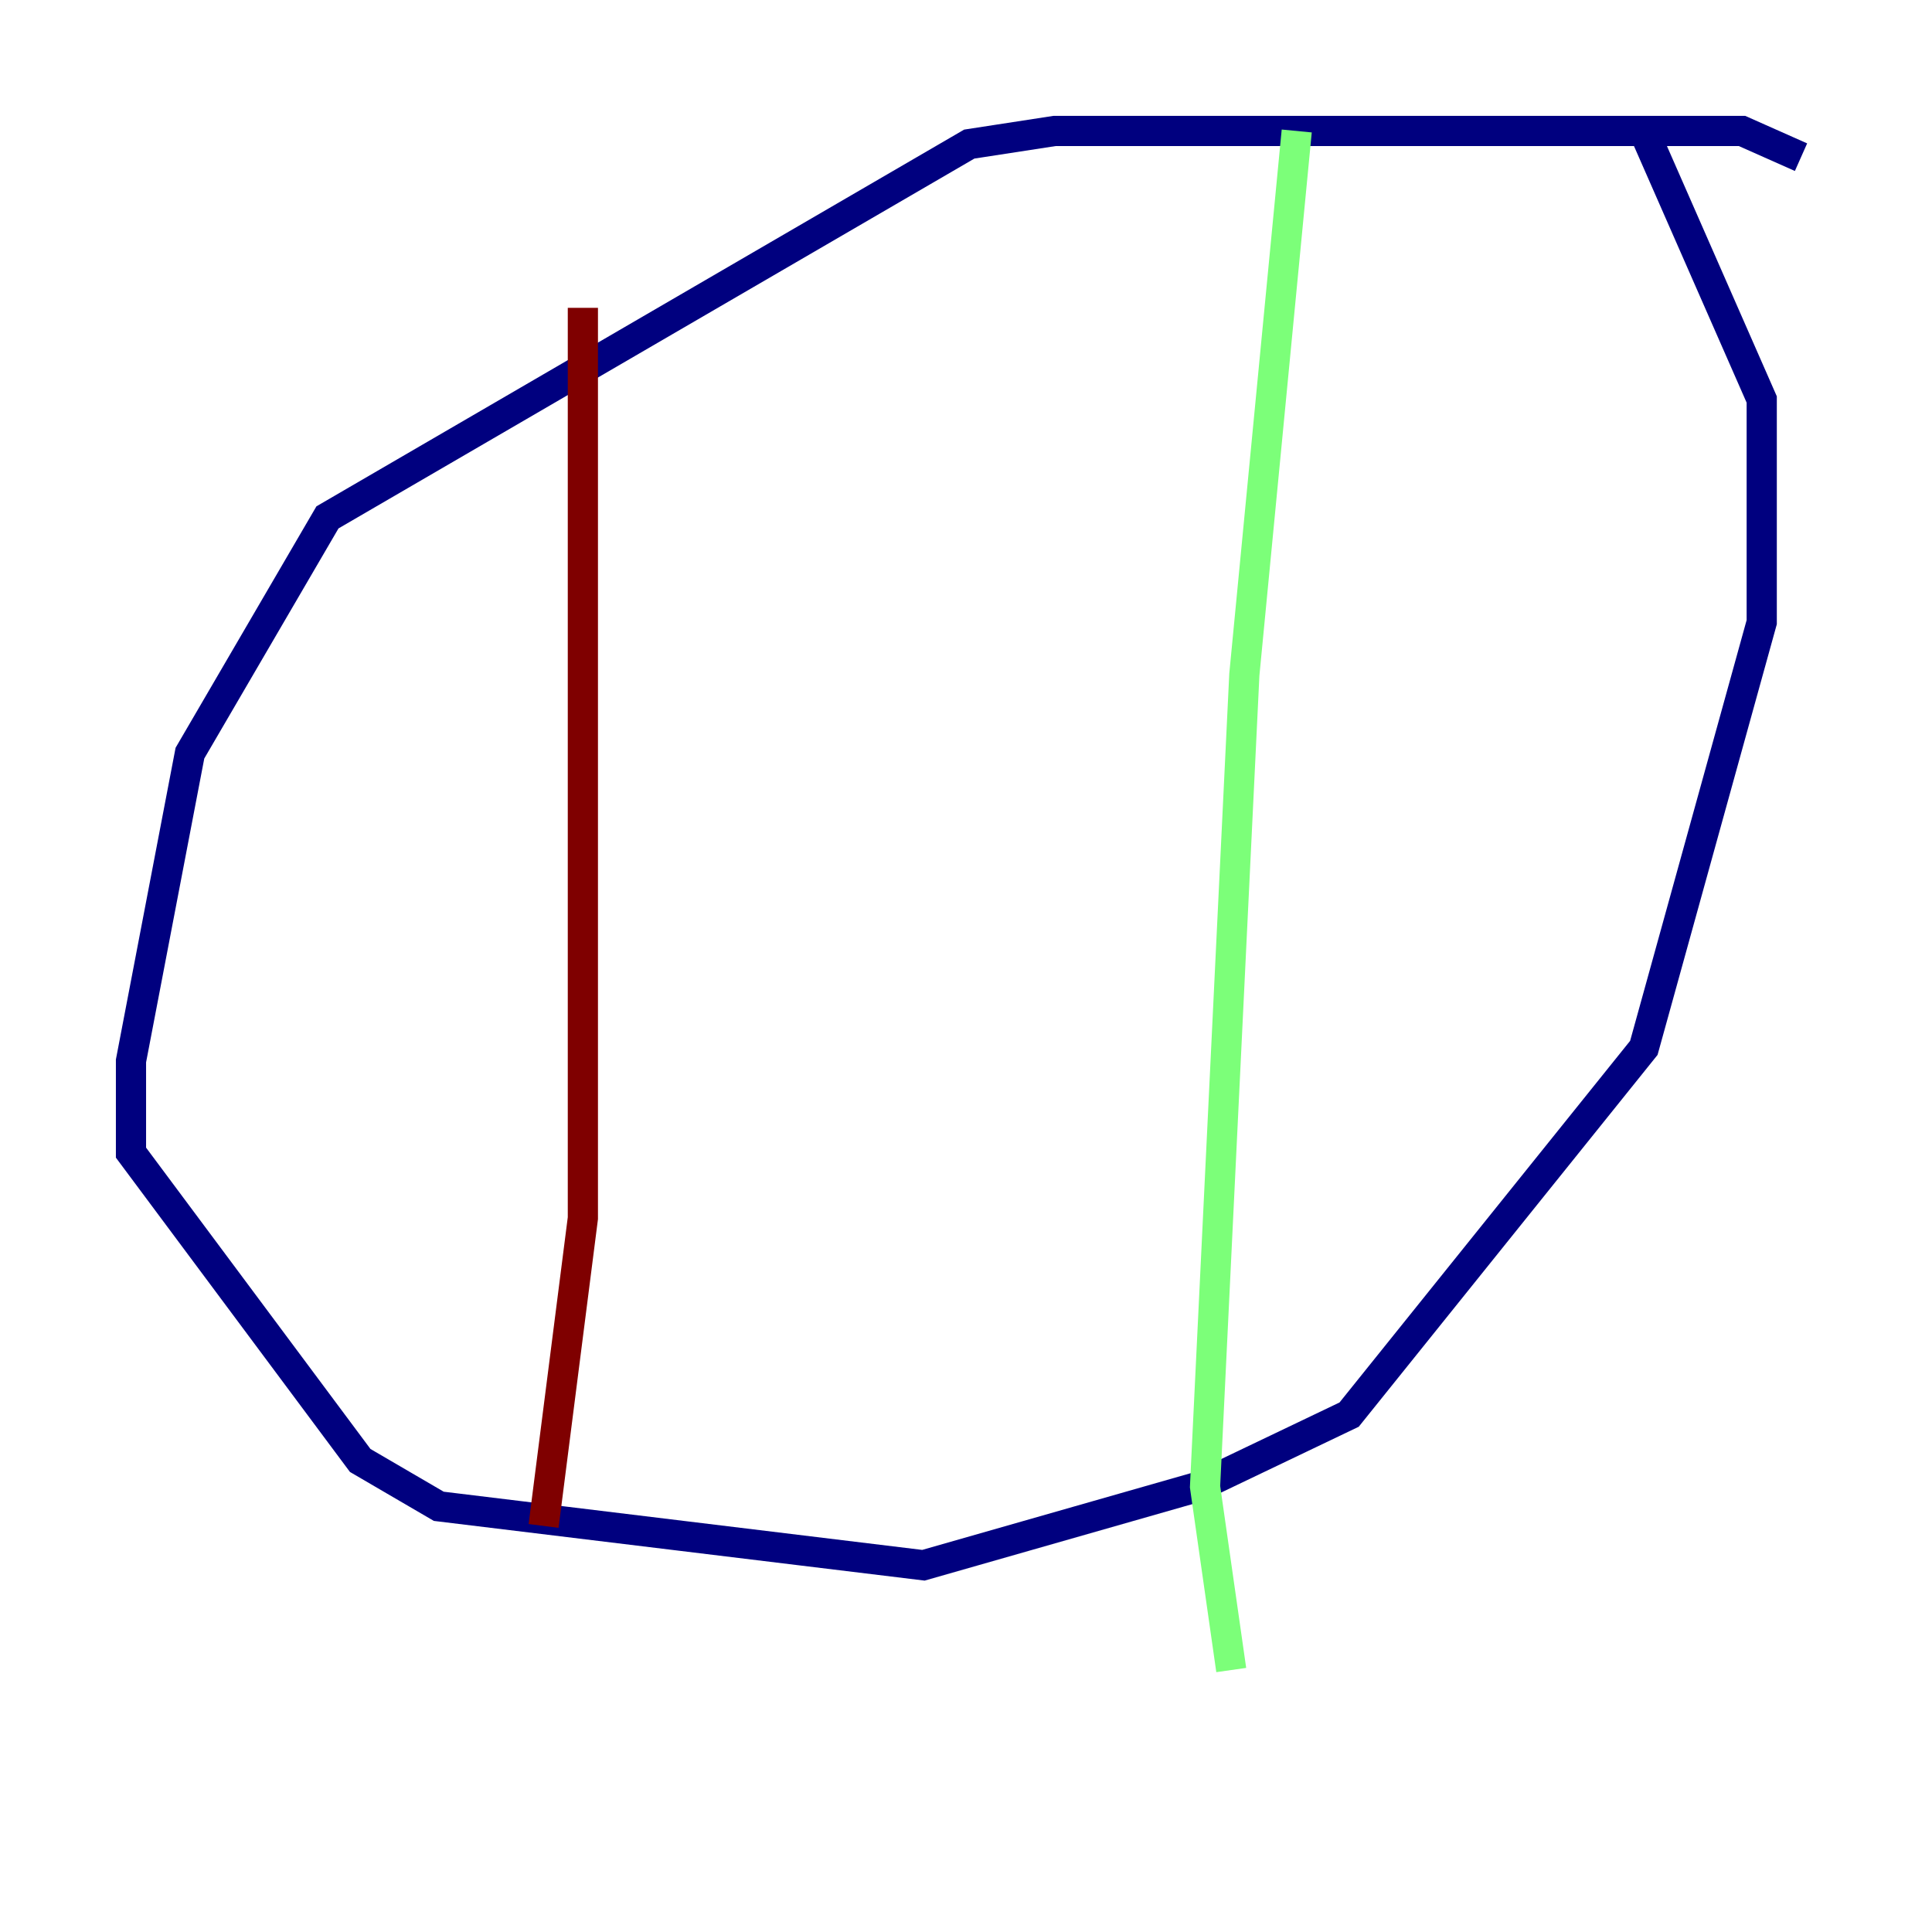 <?xml version="1.0" encoding="utf-8" ?>
<svg baseProfile="tiny" height="128" version="1.2" viewBox="0,0,128,128" width="128" xmlns="http://www.w3.org/2000/svg" xmlns:ev="http://www.w3.org/2001/xml-events" xmlns:xlink="http://www.w3.org/1999/xlink"><defs /><polyline fill="none" points="119.322,10.414 115.417,8.678 69.858,8.678 64.217,9.546 21.695,34.278 12.583,49.898 8.678,70.291 8.678,76.366 23.864,96.759 29.071,99.797 61.18,103.702 79.403,98.495 89.383,93.722 108.909,69.424 116.719,41.22 116.719,26.468 108.909,8.678" stroke="#00007f" stroke-width="2" /><polyline fill="none" points="85.912,8.678 82.441,44.691 79.837,98.495 81.573,110.644" stroke="#7cff79" stroke-width="2" /><polyline fill="none" points="38.617,20.393 38.617,80.705 36.014,101.098" stroke="#7f0000" stroke-width="2" /></svg>